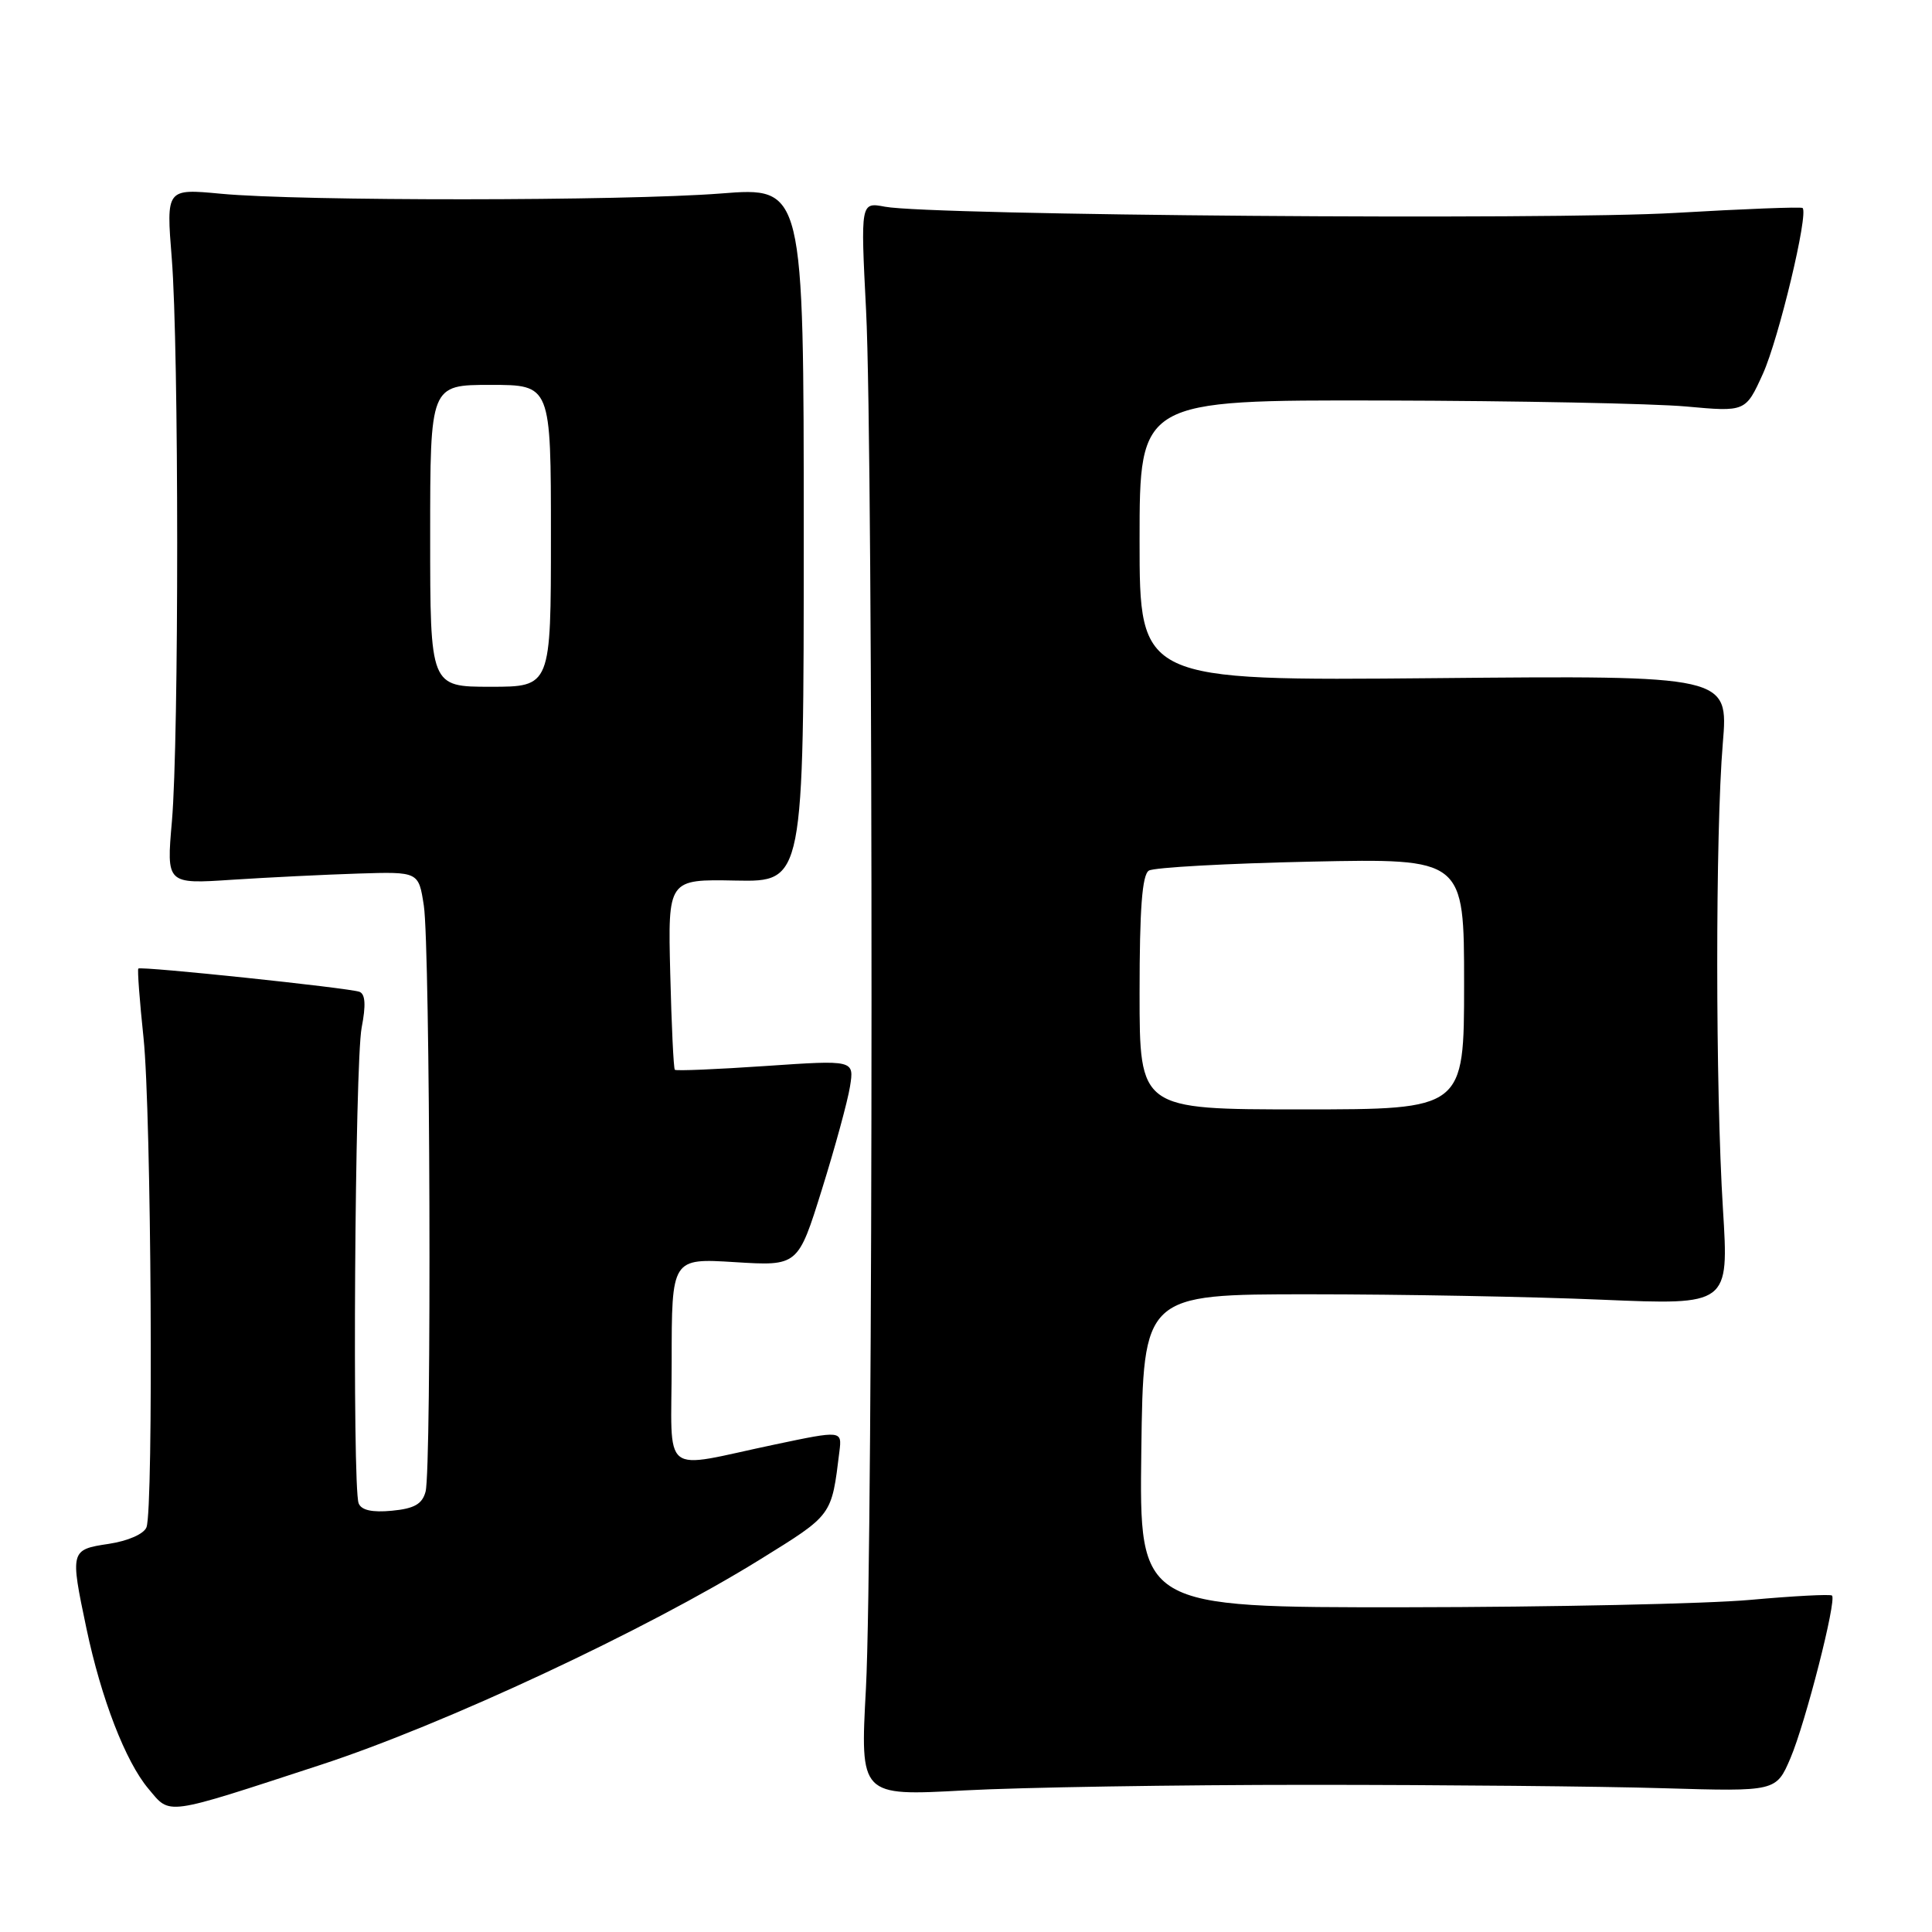 <?xml version="1.0" encoding="UTF-8" standalone="no"?>
<!DOCTYPE svg PUBLIC "-//W3C//DTD SVG 1.1//EN" "http://www.w3.org/Graphics/SVG/1.1/DTD/svg11.dtd" >
<svg xmlns="http://www.w3.org/2000/svg" xmlns:xlink="http://www.w3.org/1999/xlink" version="1.1" viewBox="0 0 256 256">
 <g >
 <path fill="currentColor"
d=" M 42.47 233.86 C 58.82 228.52 85.57 216.02 100.71 206.64 C 110.37 200.65 110.17 200.92 111.23 192.30 C 111.57 189.55 111.52 189.54 102.74 191.39 C 87.25 194.64 89.00 196.04 89.00 180.44 C 89.00 166.72 89.00 166.72 97.37 167.24 C 105.74 167.76 105.74 167.76 108.90 157.63 C 110.64 152.06 112.32 145.91 112.63 143.97 C 113.19 140.45 113.19 140.45 101.45 141.25 C 95.00 141.69 89.58 141.92 89.42 141.75 C 89.25 141.59 88.98 135.84 88.81 128.98 C 88.50 116.50 88.50 116.50 97.50 116.68 C 106.50 116.85 106.50 116.85 106.50 70.81 C 106.50 24.77 106.50 24.77 95.50 25.64 C 82.65 26.64 39.76 26.67 29.26 25.67 C 22.02 24.99 22.02 24.99 22.76 34.24 C 23.71 46.13 23.72 97.96 22.78 108.82 C 22.05 117.15 22.05 117.15 30.78 116.57 C 35.57 116.26 43.09 115.89 47.49 115.75 C 55.47 115.50 55.47 115.50 56.16 120.00 C 57.00 125.47 57.21 194.63 56.39 197.65 C 55.95 199.30 54.89 199.90 51.93 200.18 C 49.30 200.43 47.87 200.11 47.52 199.19 C 46.66 196.95 47.02 140.85 47.92 136.17 C 48.50 133.18 48.41 131.72 47.63 131.42 C 46.22 130.90 18.67 128.00 18.33 128.34 C 18.19 128.47 18.50 132.62 19.02 137.54 C 20.05 147.31 20.36 199.89 19.41 202.37 C 19.07 203.26 16.97 204.18 14.41 204.57 C 9.32 205.33 9.28 205.46 11.45 215.76 C 13.41 225.08 16.63 233.41 19.66 237.01 C 22.63 240.54 21.57 240.69 42.47 233.86 Z  M 173.50 236.50 C 191.10 236.50 212.22 236.70 220.43 236.95 C 235.35 237.39 235.35 237.39 237.25 232.95 C 239.24 228.27 243.39 212.06 242.75 211.42 C 242.55 211.22 237.69 211.47 231.94 211.99 C 226.20 212.51 205.63 212.95 186.23 212.97 C 150.96 213.00 150.96 213.00 151.23 192.25 C 151.50 171.50 151.50 171.50 173.50 171.50 C 185.60 171.50 203.06 171.82 212.30 172.22 C 229.09 172.93 229.09 172.93 228.30 160.22 C 227.30 144.25 227.29 110.37 228.28 98.50 C 229.03 89.50 229.03 89.50 190.02 89.86 C 151.00 90.21 151.00 90.21 151.00 71.61 C 151.00 53.00 151.00 53.00 183.25 53.07 C 200.99 53.11 219.06 53.47 223.40 53.86 C 231.30 54.58 231.30 54.58 233.59 49.54 C 235.69 44.90 239.67 28.29 238.85 27.56 C 238.66 27.39 231.07 27.68 222.00 28.21 C 205.43 29.19 123.35 28.54 117.26 27.39 C 114.03 26.78 114.03 26.78 114.76 41.14 C 115.74 60.10 115.71 205.52 114.74 223.74 C 113.97 237.99 113.97 237.99 127.74 237.24 C 135.31 236.83 155.90 236.50 173.50 236.50 Z  M 57.00 71.00 C 57.00 51.00 57.00 51.00 65.00 51.00 C 73.00 51.00 73.00 51.00 73.00 71.00 C 73.00 91.00 73.00 91.00 65.00 91.00 C 57.00 91.00 57.00 91.00 57.00 71.00 Z  M 151.00 131.56 C 151.00 120.44 151.34 115.91 152.23 115.36 C 152.90 114.94 162.58 114.41 173.73 114.17 C 194.00 113.75 194.00 113.75 194.00 130.37 C 194.00 147.00 194.00 147.00 172.50 147.00 C 151.00 147.00 151.00 147.00 151.00 131.56 Z "/>
</g>
</svg>